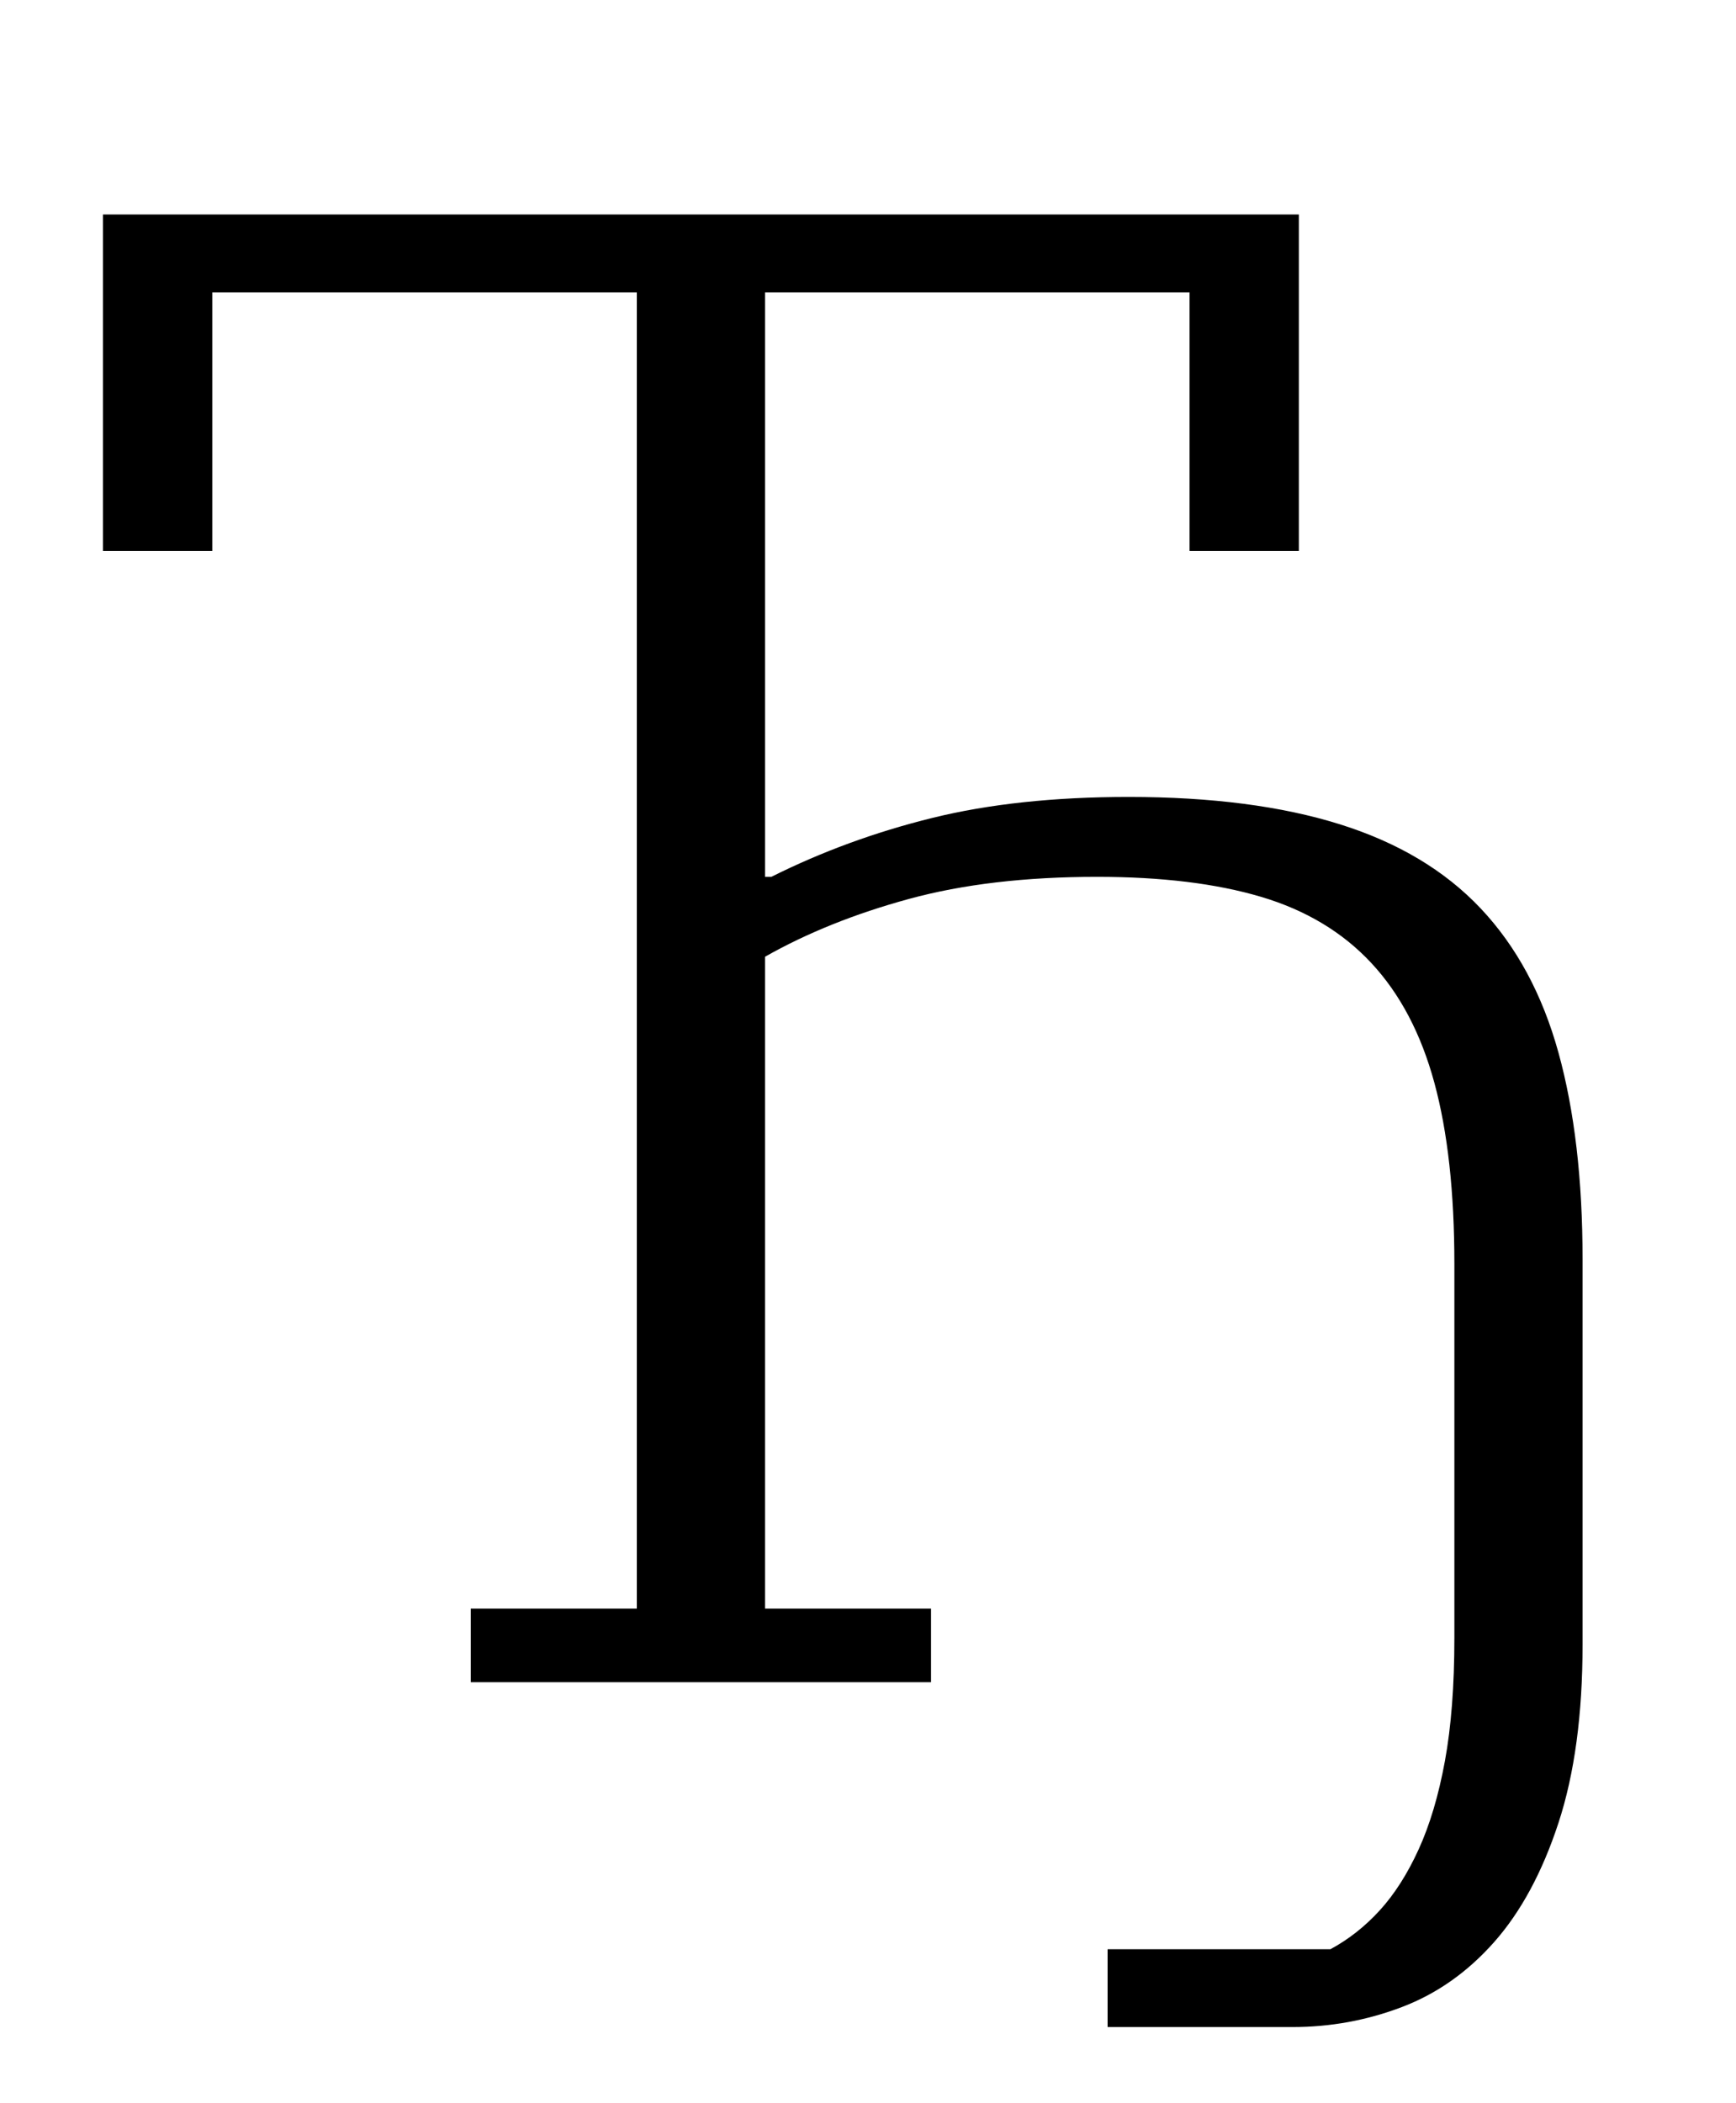 <?xml version="1.0" standalone="no"?>
<!DOCTYPE svg PUBLIC "-//W3C//DTD SVG 1.1//EN" "http://www.w3.org/Graphics/SVG/1.1/DTD/svg11.dtd" >
<svg xmlns="http://www.w3.org/2000/svg" xmlns:xlink="http://www.w3.org/1999/xlink" version="1.1" viewBox="-10 0 826 1000">
  <g transform="matrix(1 0 0 -1 0 800)">
   <path fill="currentColor"
d="M517 -127h106q13 7 23.5 18.5t18.5 29t12.5 42t4.5 58.5v178q0 51 -9.5 86t-30 57t-52.5 31.5t-78 9.5q-51 0 -89.5 -10.5t-68.5 -27.5v-310h79v-35h-219v35h79v626h-202v-123h-52v160h569v-160h-52v123h-202v-278h3q36 18 76.5 28t93.5 10q59 0 100.5 -13t67 -40
t37 -68.5t11.5 -98.5v-183q0 -50 -11.5 -85t-30.5 -56.5t-44 -31t-52 -9.5h-88v37z" />
  </g>

</svg>
